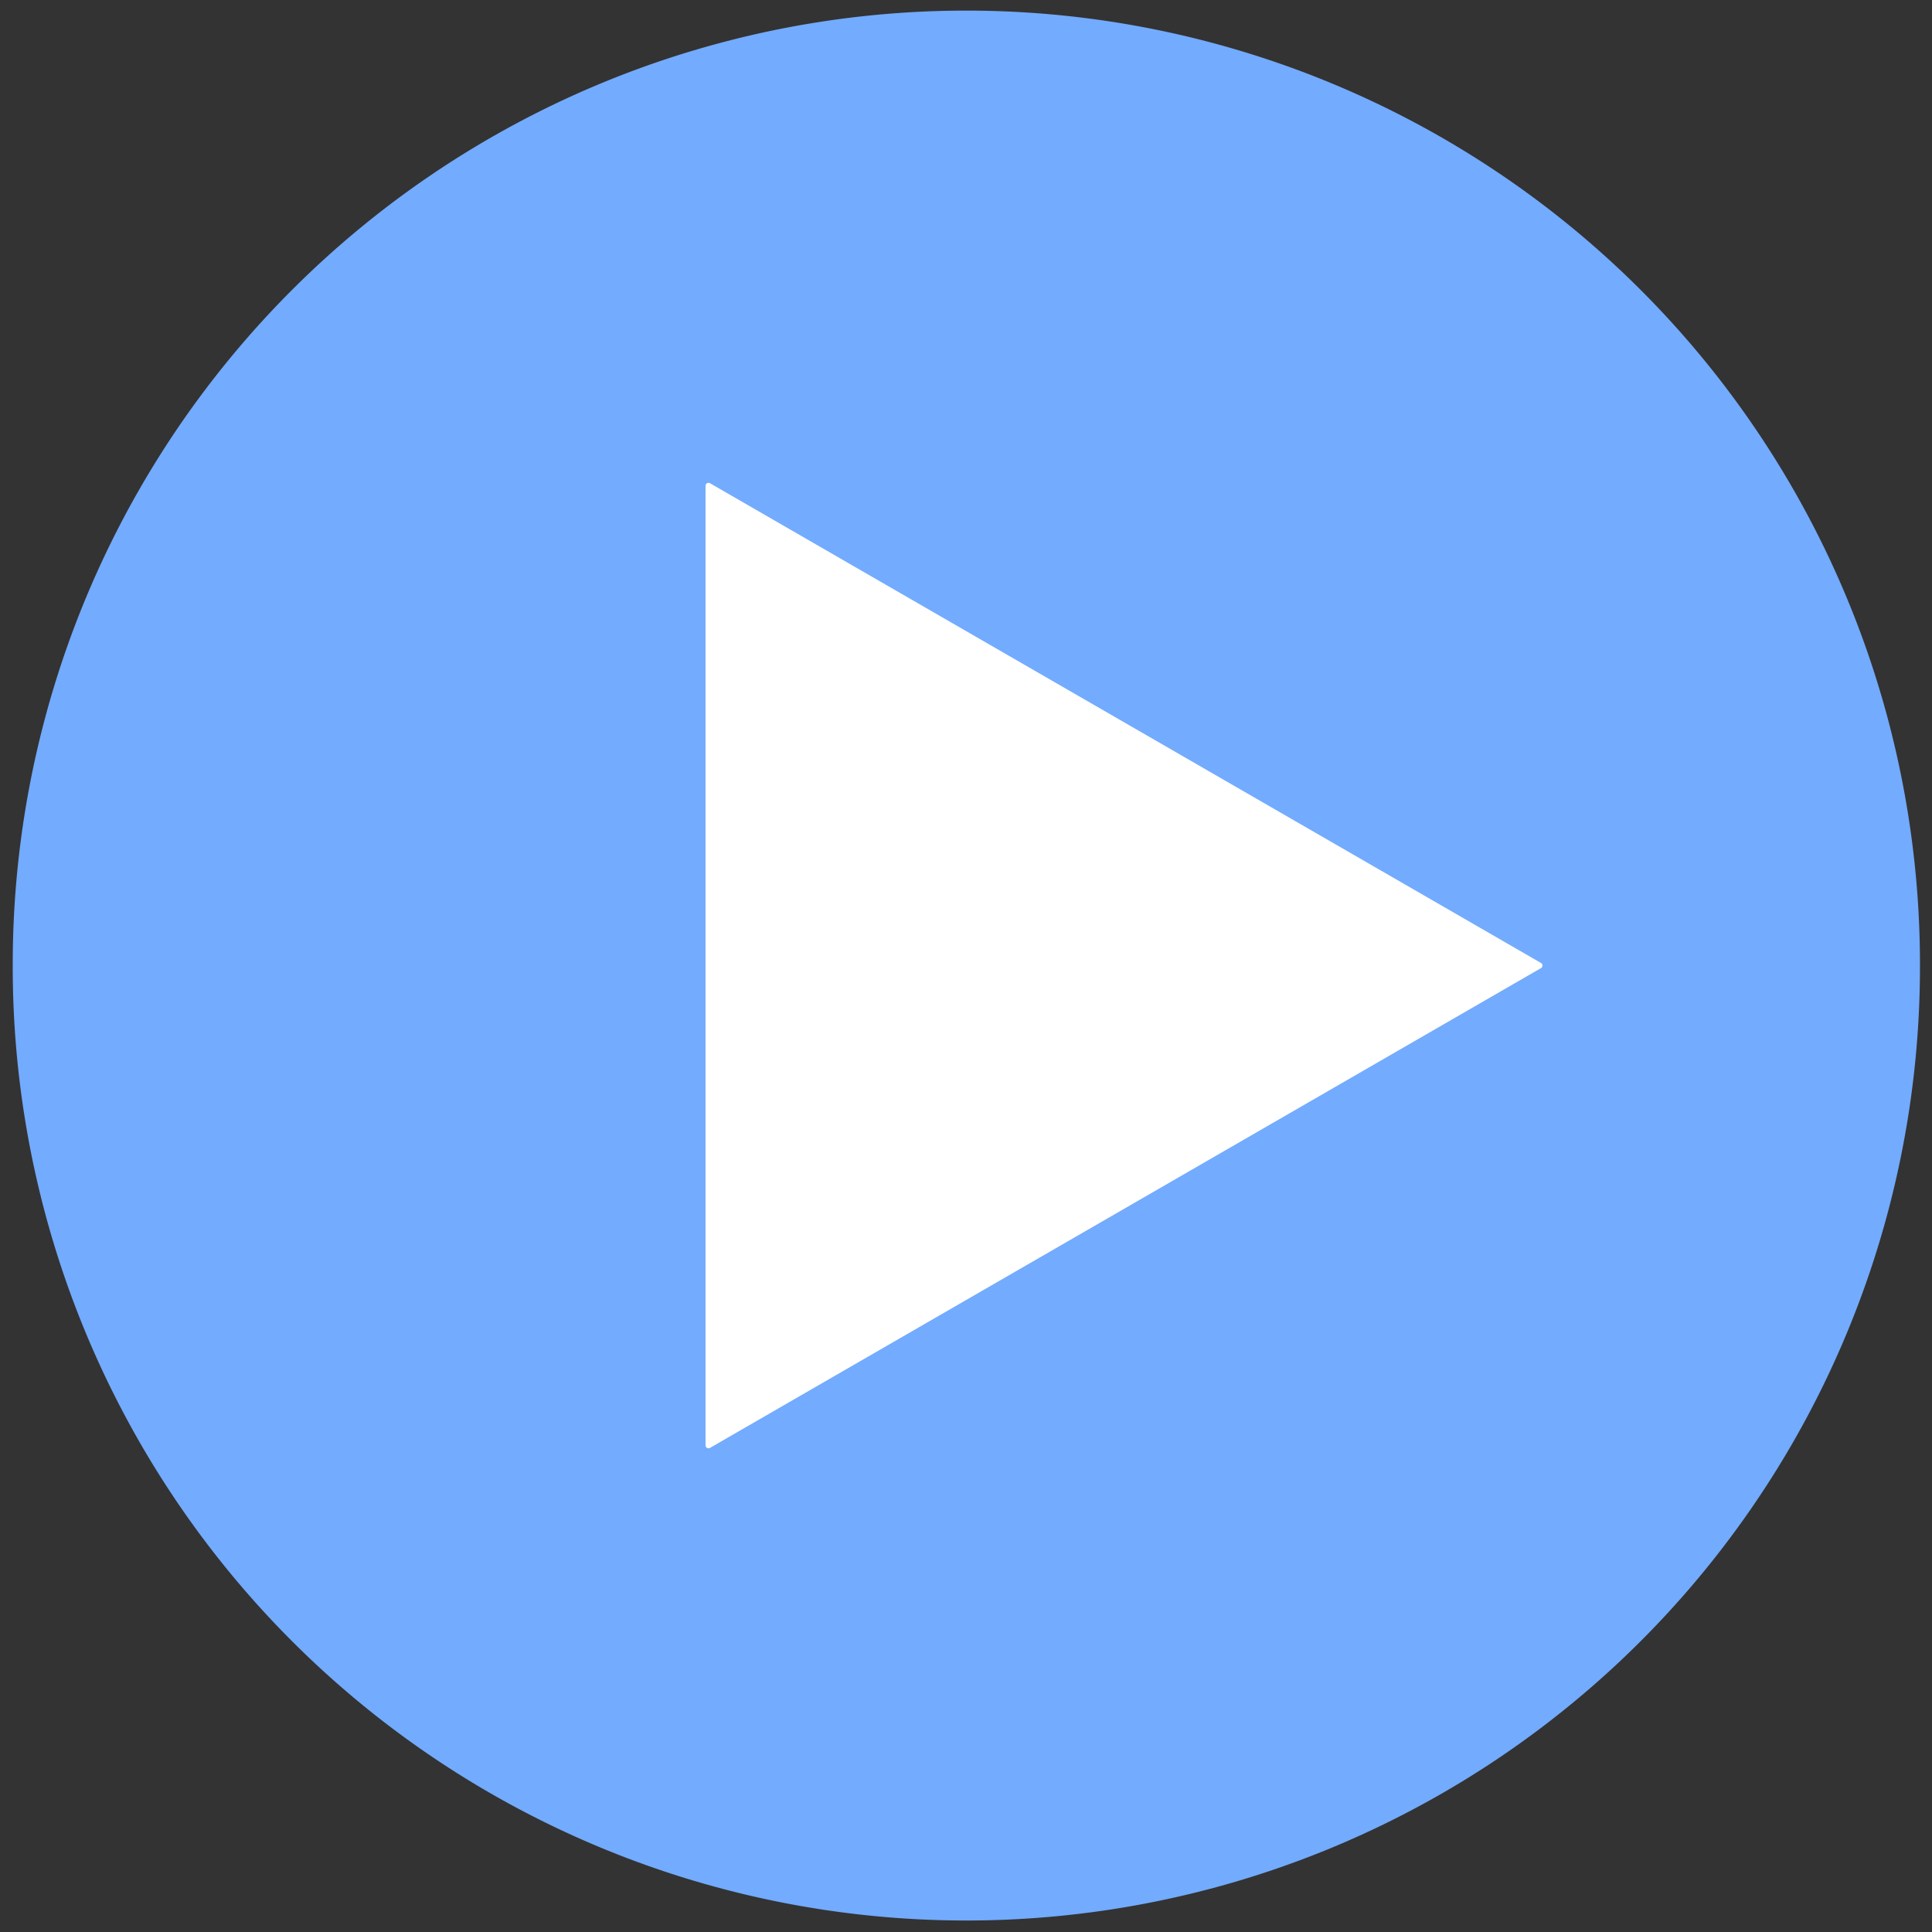<?xml version="1.0" standalone="no"?><!DOCTYPE svg PUBLIC "-//W3C//DTD SVG 1.1//EN" "http://www.w3.org/Graphics/SVG/1.1/DTD/svg11.dtd"><svg t="1732479146639" class="icon" viewBox="0 0 1024 1024" version="1.1" xmlns="http://www.w3.org/2000/svg" p-id="2716" id="mx_n_1732479146639" xmlns:xlink="http://www.w3.org/1999/xlink" width="256" height="256"><rect x="0" y="0" width="1024" height="1024" fill="#333333" stroke="none"/><path d="M512.184 511.763m-505.434 0a505.434 505.434 0 1 0 1010.867 0 505.434 505.434 0 1 0-1010.867 0Z" fill="#73ABFE" p-id="2717" data-spm-anchor-id="a313x.search_index.0.i4.7ea43a81M9jman" class="selected"></path><path d="M373.947 257.466v508.598c0 1.209 1.308 1.95 2.345 1.358l440.472-254.311c1.037-0.592 1.037-2.098 0-2.715L376.292 256.109a1.575 1.575 0 0 0-2.345 1.358z" fill="#FFFFFF" p-id="2718" data-spm-anchor-id="a313x.search_index.0.i3.7ea43a81M9jman" class=""></path></svg>